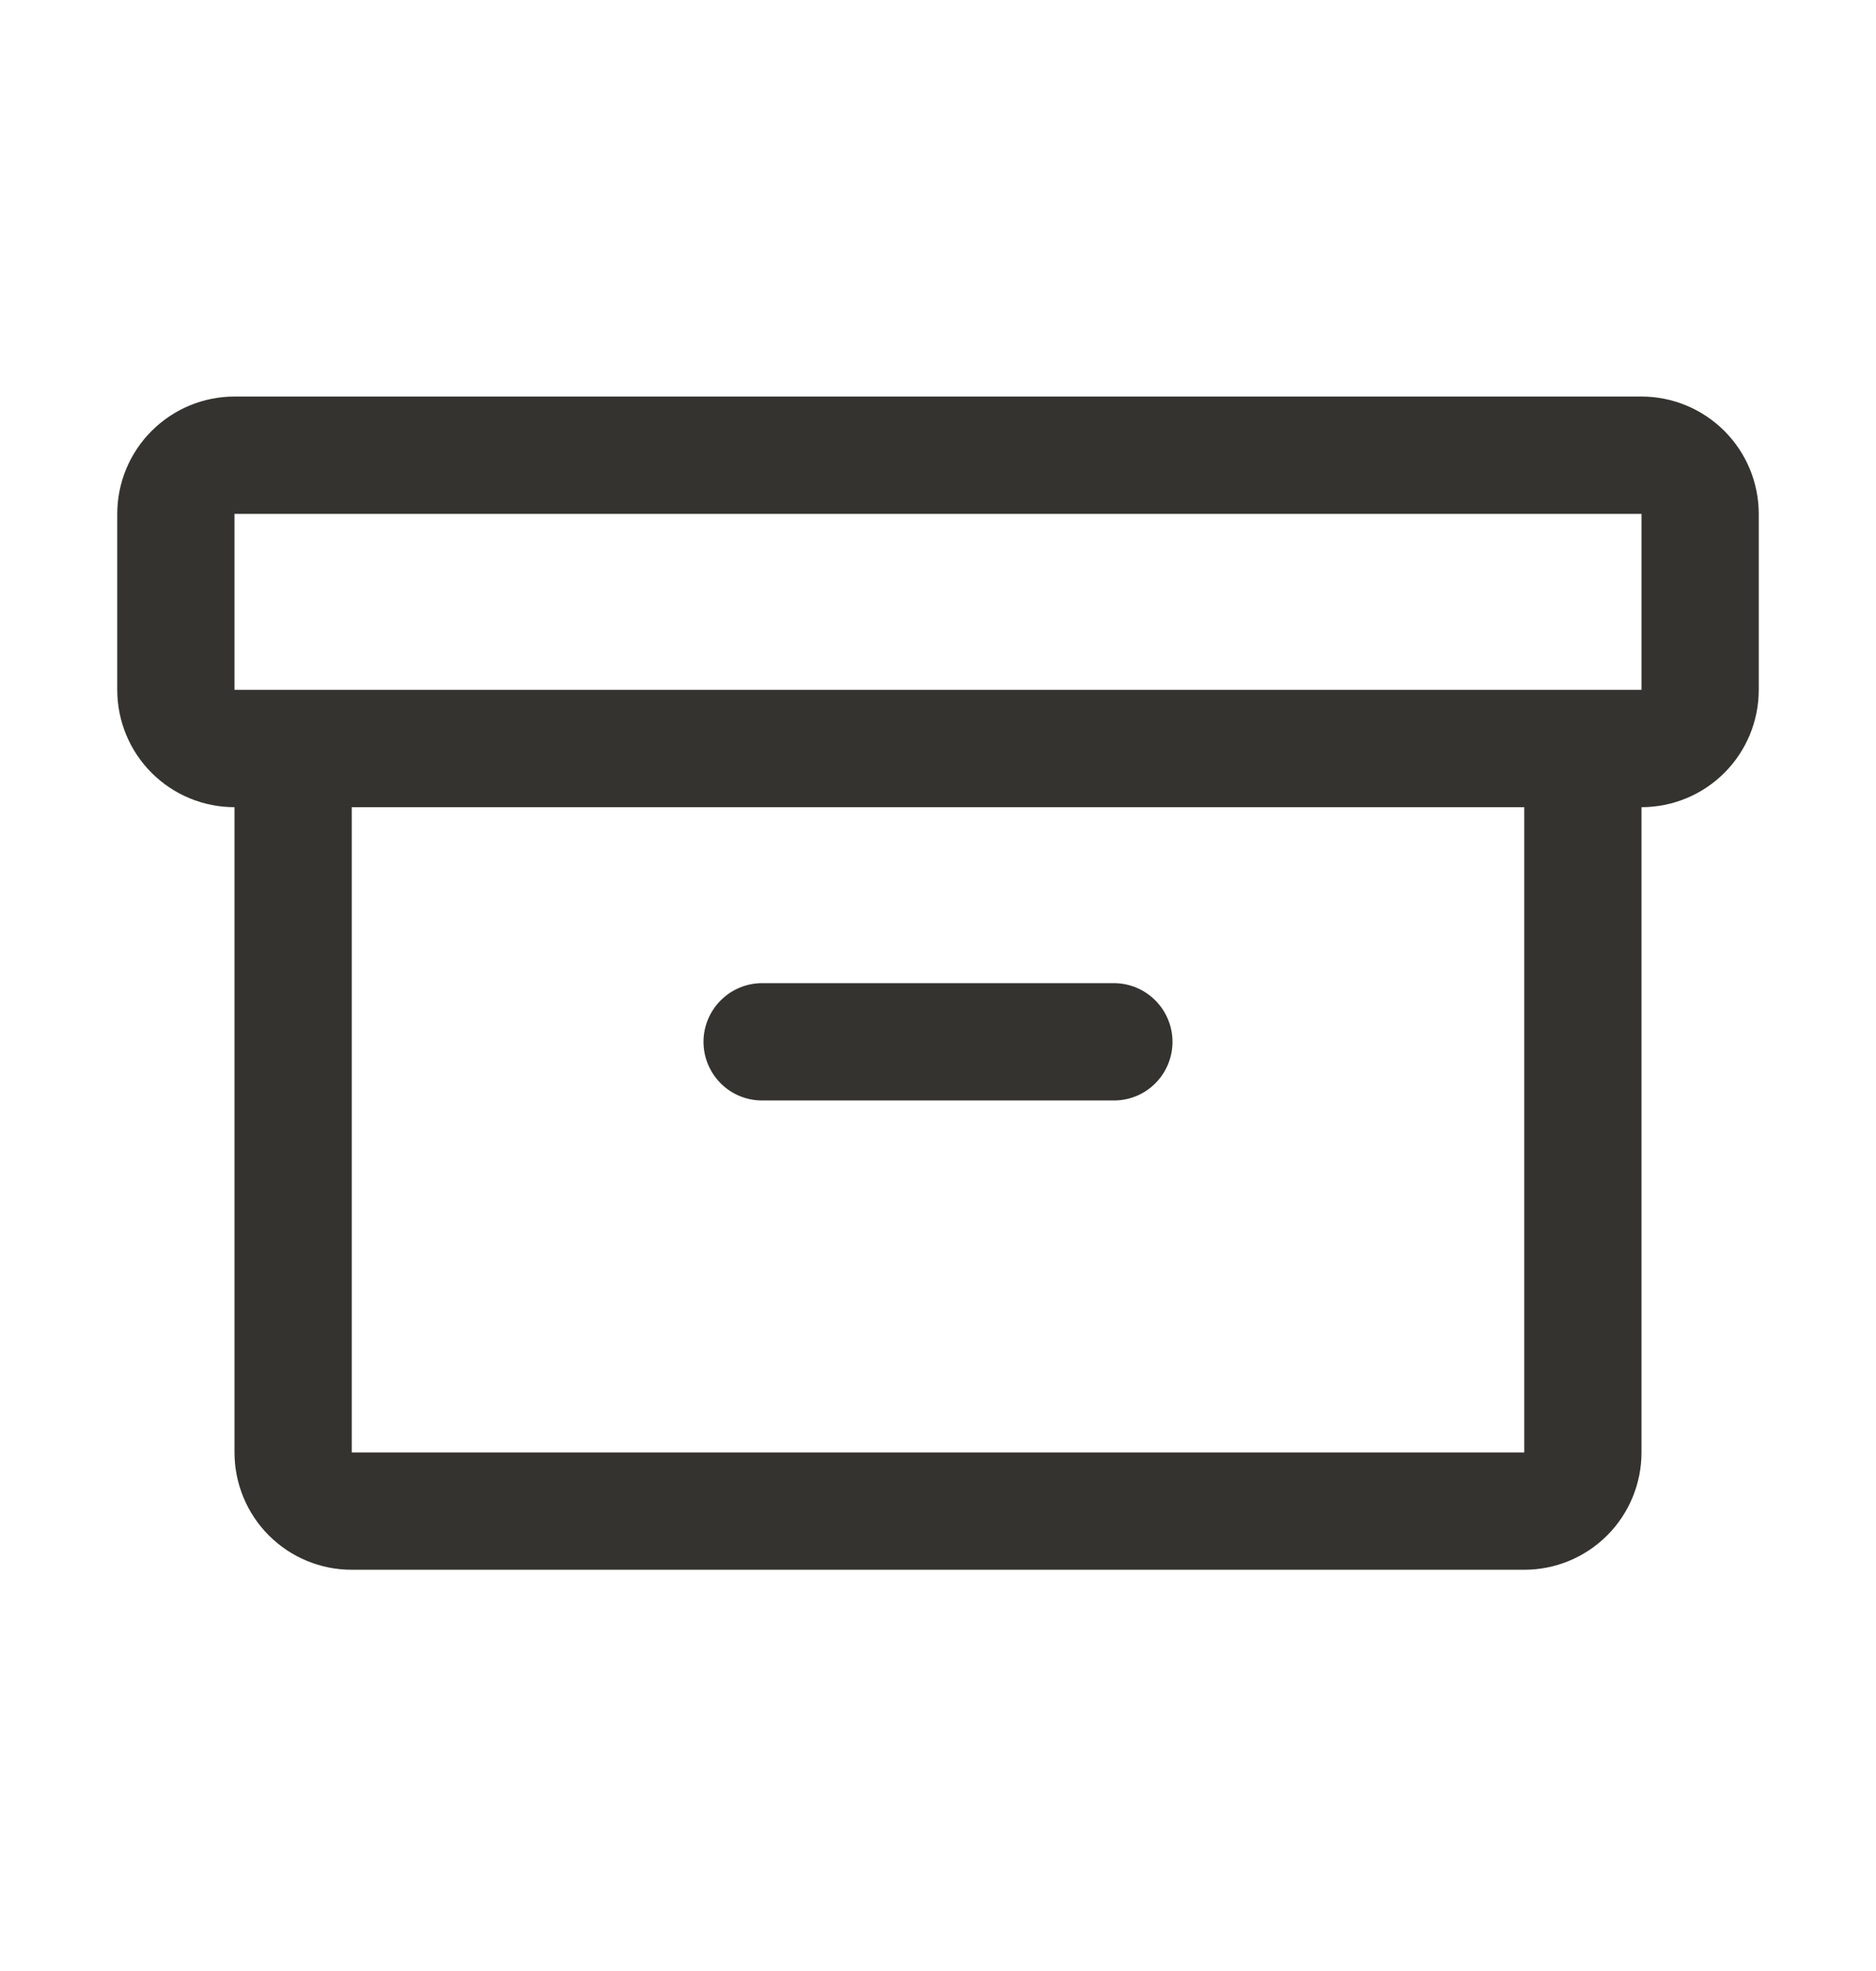 <svg width="20" height="21" viewBox="0 0 20 21" fill="none" xmlns="http://www.w3.org/2000/svg">
<path d="M17.5 4.225H2.5C2.168 4.225 1.851 4.357 1.616 4.592C1.382 4.826 1.25 5.144 1.25 5.475V7.35C1.25 7.682 1.382 8 1.616 8.234C1.851 8.469 2.168 8.6 2.5 8.6V15.475C2.5 15.807 2.632 16.125 2.866 16.359C3.101 16.594 3.418 16.725 3.75 16.725H16.25C16.581 16.725 16.899 16.594 17.134 16.359C17.368 16.125 17.5 15.807 17.5 15.475V8.6C17.831 8.6 18.149 8.469 18.384 8.234C18.618 8 18.75 7.682 18.75 7.35V5.475C18.75 5.144 18.618 4.826 18.384 4.592C18.149 4.357 17.831 4.225 17.5 4.225ZM16.25 15.475H3.75V8.6H16.25V15.475ZM17.5 7.35H2.5V5.475H17.5V7.35ZM7.5 11.1C7.5 10.935 7.566 10.776 7.683 10.659C7.8 10.541 7.959 10.475 8.125 10.475H11.875C12.041 10.475 12.2 10.541 12.317 10.659C12.434 10.776 12.5 10.935 12.5 11.1C12.5 11.266 12.434 11.425 12.317 11.542C12.2 11.66 12.041 11.725 11.875 11.725H8.125C7.959 11.725 7.8 11.66 7.683 11.542C7.566 11.425 7.5 11.266 7.5 11.1Z" fill="#343330"/>
</svg>
